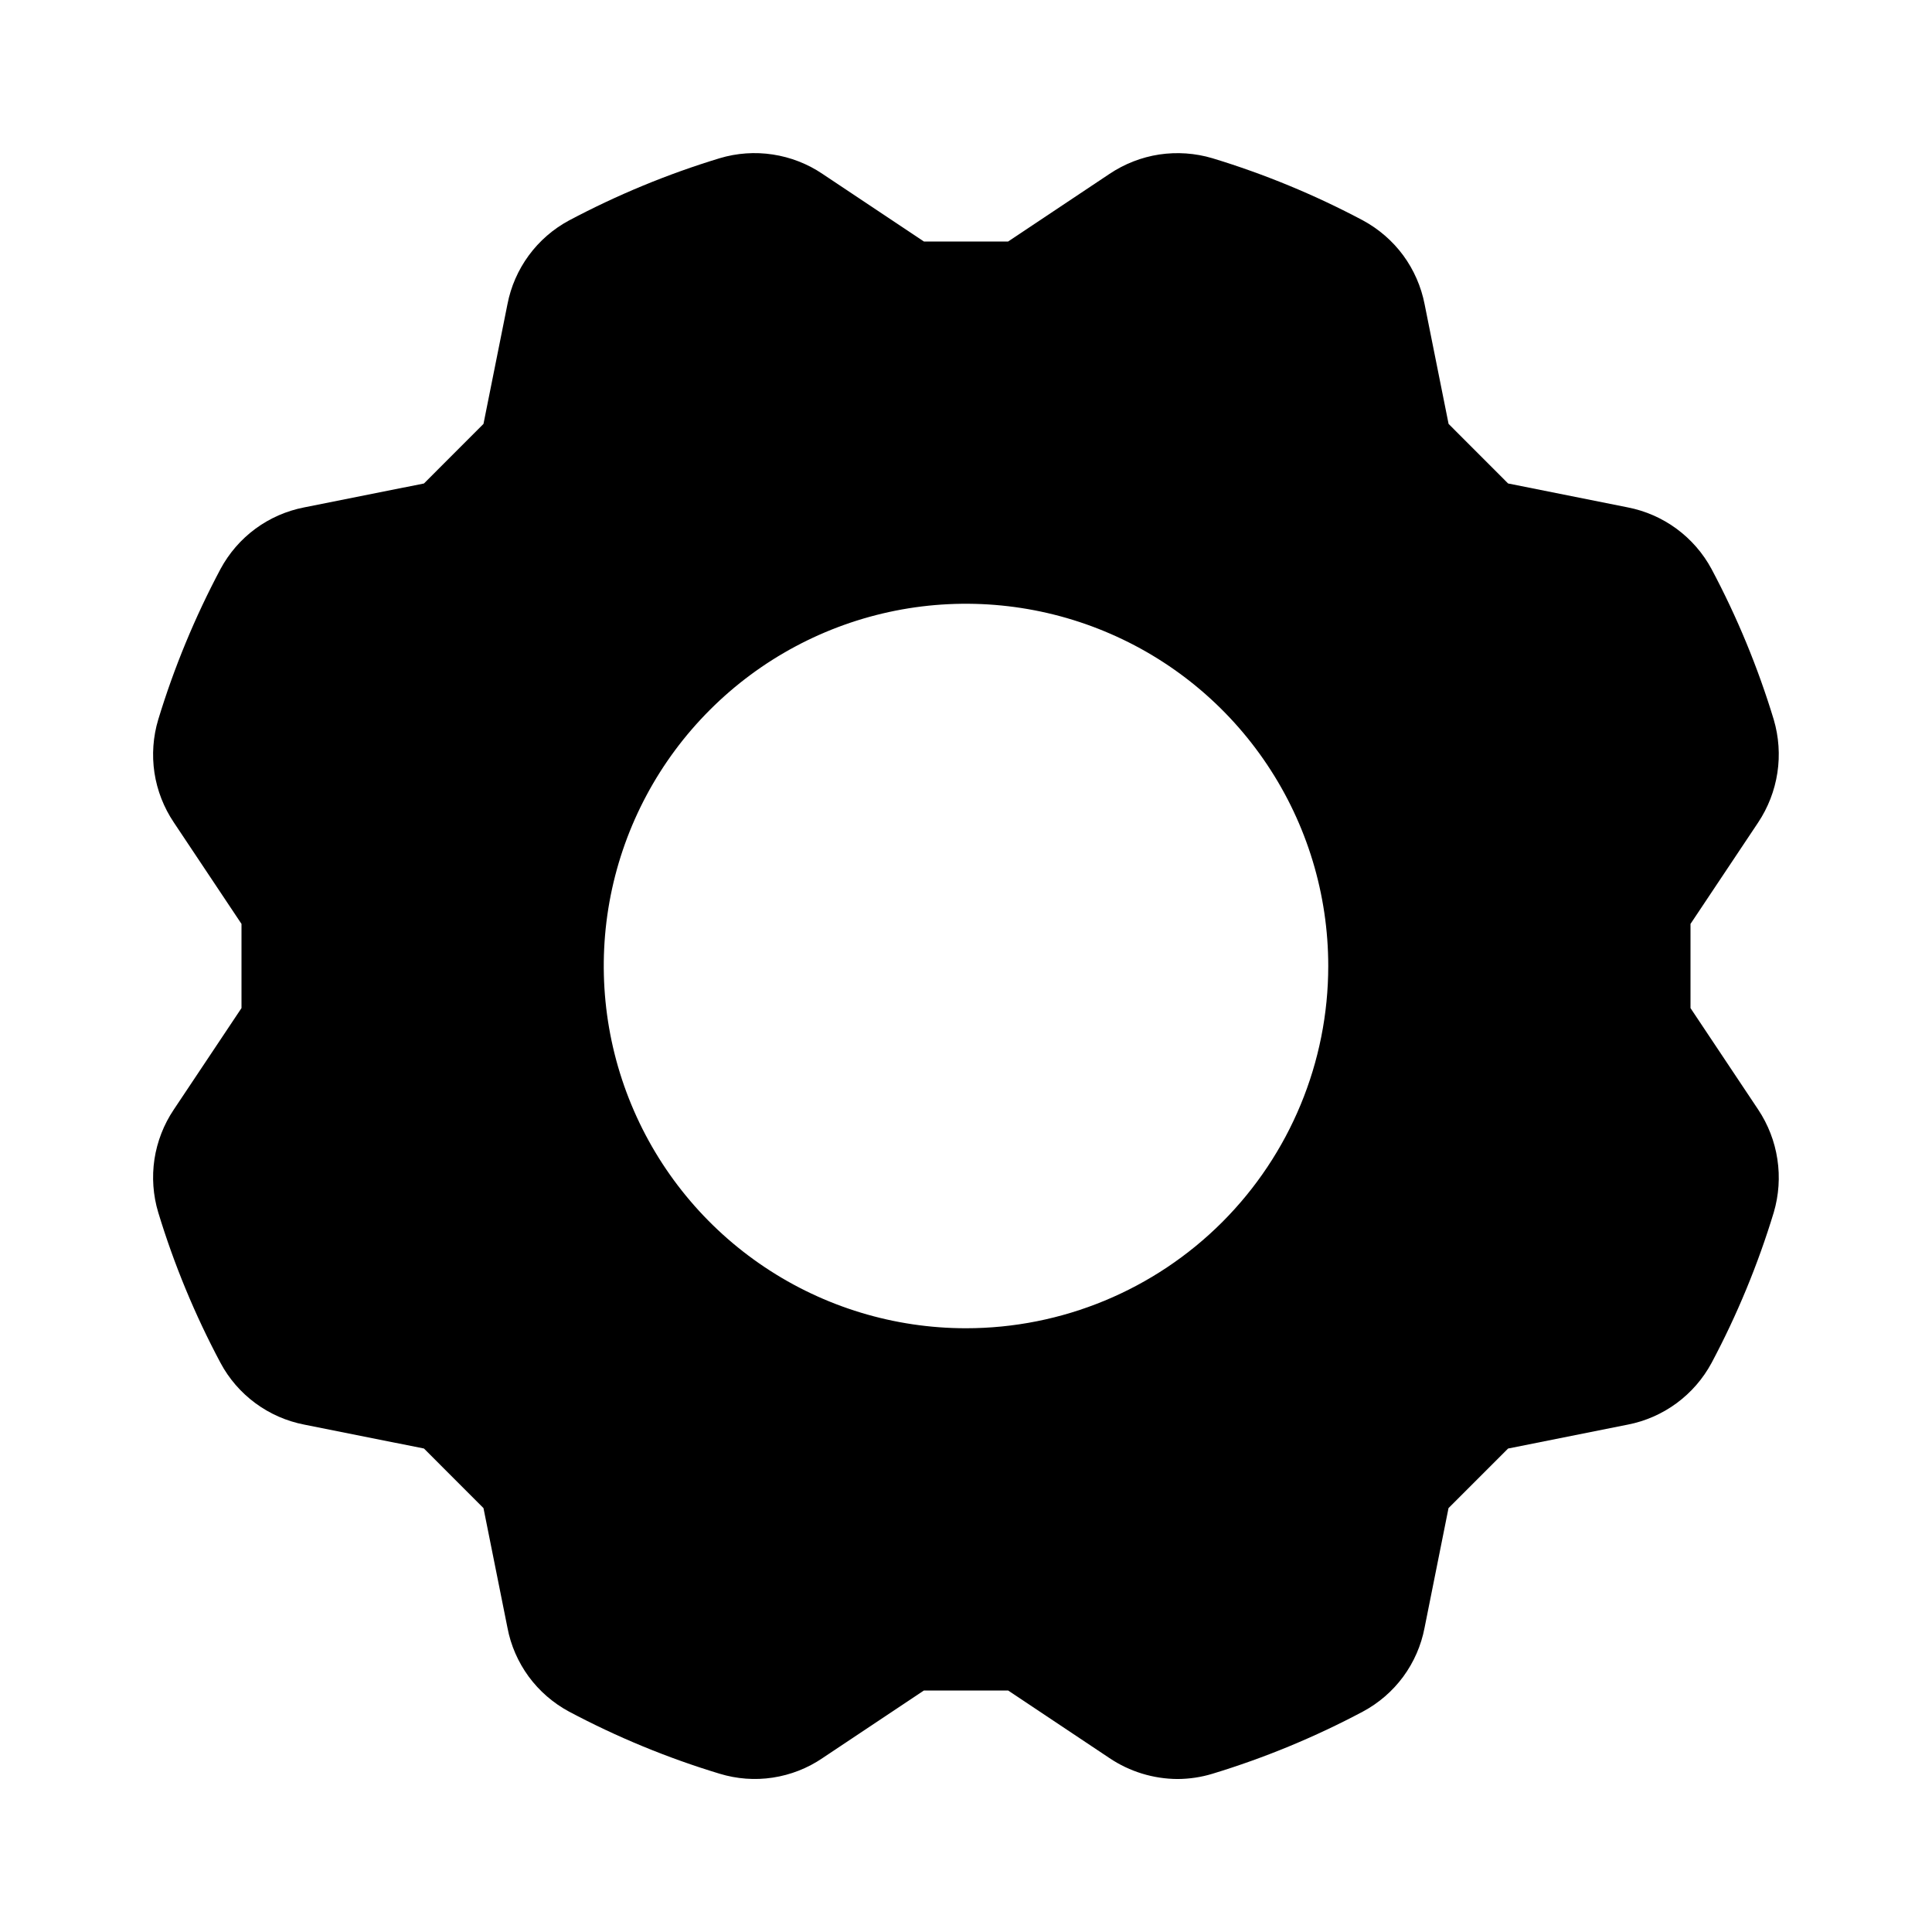 <svg width="32" height="32" viewBox="0 0 32 32" fill="none" xmlns="http://www.w3.org/2000/svg">
<path d="M29.121 18.378L28 16.697V15.303L29.12 13.624C29.285 13.376 29.394 13.095 29.439 12.8C29.484 12.506 29.463 12.205 29.379 11.919C29.117 11.056 28.772 10.22 28.348 9.424C28.207 9.162 28.009 8.935 27.769 8.758C27.529 8.582 27.254 8.461 26.961 8.404L24.979 8.008L23.993 7.021L23.596 5.039C23.539 4.747 23.418 4.47 23.242 4.23C23.065 3.99 22.837 3.793 22.575 3.651C21.779 3.228 20.945 2.883 20.082 2.621C19.797 2.536 19.496 2.515 19.201 2.559C18.906 2.604 18.625 2.714 18.377 2.88L16.698 4H15.303L13.623 2.88C13.376 2.713 13.095 2.604 12.8 2.559C12.506 2.514 12.205 2.535 11.919 2.621C11.056 2.883 10.221 3.229 9.424 3.652C9.162 3.793 8.934 3.991 8.758 4.231C8.582 4.471 8.461 4.747 8.405 5.039L8.008 7.021L7.022 8.008L5.038 8.404C4.745 8.461 4.469 8.582 4.23 8.758C3.99 8.935 3.793 9.163 3.652 9.425C3.229 10.221 2.883 11.056 2.621 11.918C2.535 12.204 2.514 12.504 2.558 12.799C2.603 13.094 2.713 13.375 2.879 13.622L4 15.303V16.697L2.878 18.379C2.712 18.626 2.603 18.907 2.558 19.201C2.514 19.496 2.535 19.797 2.621 20.082C2.883 20.944 3.228 21.778 3.652 22.573C3.792 22.836 3.99 23.064 4.23 23.241C4.47 23.418 4.746 23.539 5.039 23.596L7.022 23.992L8.008 24.979L8.405 26.96C8.46 27.253 8.581 27.529 8.757 27.77C8.934 28.01 9.162 28.208 9.424 28.349C10.22 28.772 11.055 29.117 11.918 29.378C12.203 29.465 12.504 29.488 12.799 29.443C13.095 29.398 13.376 29.288 13.623 29.12L15.303 28H16.698L18.377 29.12C18.711 29.344 19.103 29.464 19.504 29.466C19.7 29.465 19.895 29.436 20.082 29.379C20.944 29.117 21.779 28.772 22.574 28.349C22.837 28.208 23.065 28.011 23.242 27.771C23.418 27.531 23.539 27.255 23.595 26.962L23.992 24.979L24.979 23.992L26.962 23.596C27.255 23.539 27.531 23.417 27.77 23.241C28.01 23.064 28.208 22.836 28.349 22.574C28.772 21.779 29.117 20.944 29.379 20.082C29.463 19.796 29.484 19.496 29.439 19.201C29.395 18.907 29.286 18.626 29.121 18.378ZM16 22C14.813 22 13.653 21.648 12.667 20.989C11.68 20.33 10.911 19.393 10.457 18.296C10.003 17.2 9.884 15.993 10.115 14.83C10.347 13.666 10.918 12.597 11.758 11.758C12.597 10.918 13.666 10.347 14.83 10.115C15.993 9.884 17.2 10.003 18.296 10.457C19.393 10.911 20.33 11.68 20.989 12.667C21.648 13.653 22 14.813 22 16C22 17.591 21.368 19.117 20.243 20.243C19.117 21.368 17.591 22 16 22Z" fill="black"/>
</svg>
